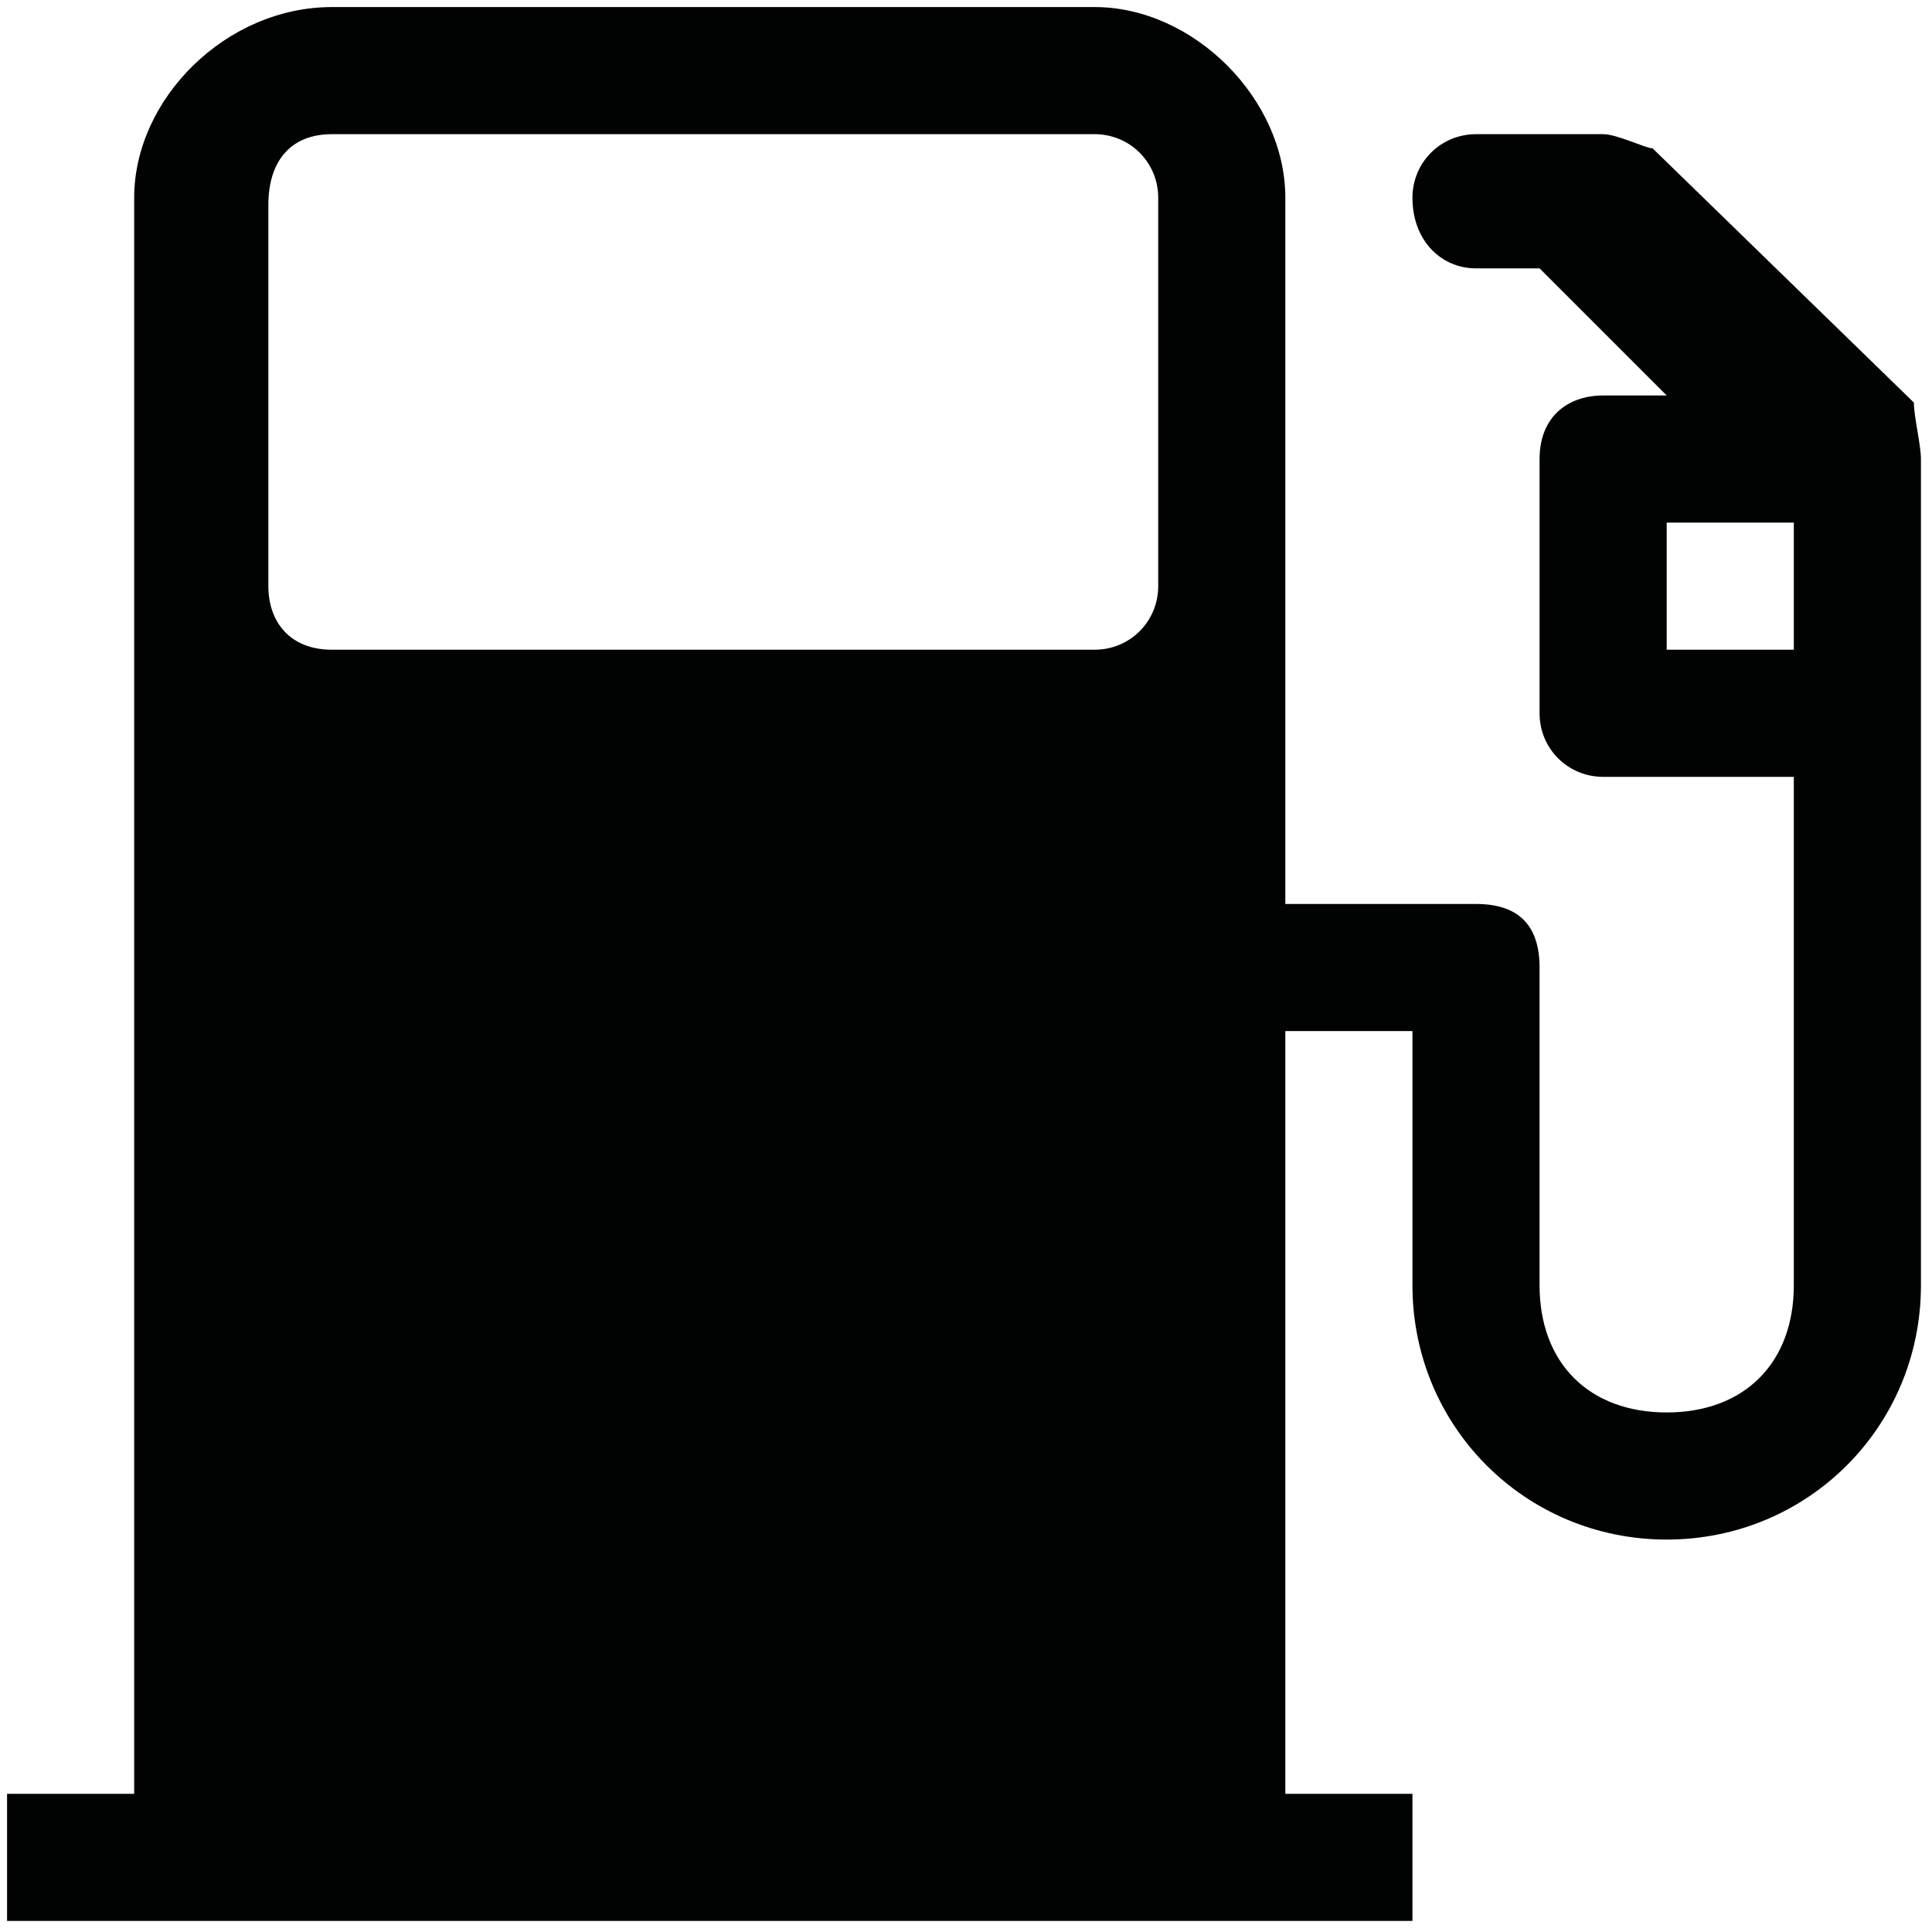 <?xml version="1.0" encoding="UTF-8"?>
<!DOCTYPE svg PUBLIC "-//W3C//DTD SVG 1.1//EN" "http://www.w3.org/Graphics/SVG/1.1/DTD/svg11.dtd">
<!-- Creator: CorelDRAW X7 -->
<svg xmlns="http://www.w3.org/2000/svg" xml:space="preserve" width="211.667mm" height="211.667mm" version="1.1" style="shape-rendering:geometricPrecision; text-rendering:geometricPrecision; image-rendering:optimizeQuality; fill-rule:evenodd; clip-rule:evenodd"
viewBox="0 0 21167 21167"
 xmlns:xlink="http://www.w3.org/1999/xlink">
 <defs>
  <style type="text/css">
   <![CDATA[
    .fil0 {fill:#010202}
   ]]>
  </style>
 </defs>
<symbol id="icon-gas" viewBox="10312 10312 271 271">
 <path class="fil0" d="M10582 10368l-37 -36c-1,0 -5,-2 -7,-2l-18 0c-5,0 -9,4 -9,9 0,6 4,10 9,10l9 0 18 18 -9 0c-5,0 -9,3 -9,9l0 36c0,5 4,9 9,9l27 0 0 72c0,11 -7,18 -18,18 -11,0 -18,-7 -18,-18l0 -45c0,-6 -3,-9 -9,-9l-27 0 0 -100c0,-14 -13,-27 -27,-27l-108 0c-15,0 -28,13 -28,27l0 226 -18 0 0 18 199 0 0 -18 -18 0 0 -108 18 0 0 36c0,20 16,36 36,36 20,0 36,-16 36,-36l0 -117c0,-2 -1,-6 -1,-8zm-233 26l0 -54c0,-6 3,-10 9,-10l108 0c5,0 9,4 9,9l0 55c0,5 -4,9 -9,9l-108 0c-6,0 -9,-4 -9,-9zm198 9l0 -18 18 0 0 18 -18 0z"/>
</symbol>
 <g id="Layer_x0020_1">
  <use transform="scale(77.374 77.374)" x="1" y="1" width="271" height="271" xlink:href="#icon-gas"/>
 </g>
</svg>
